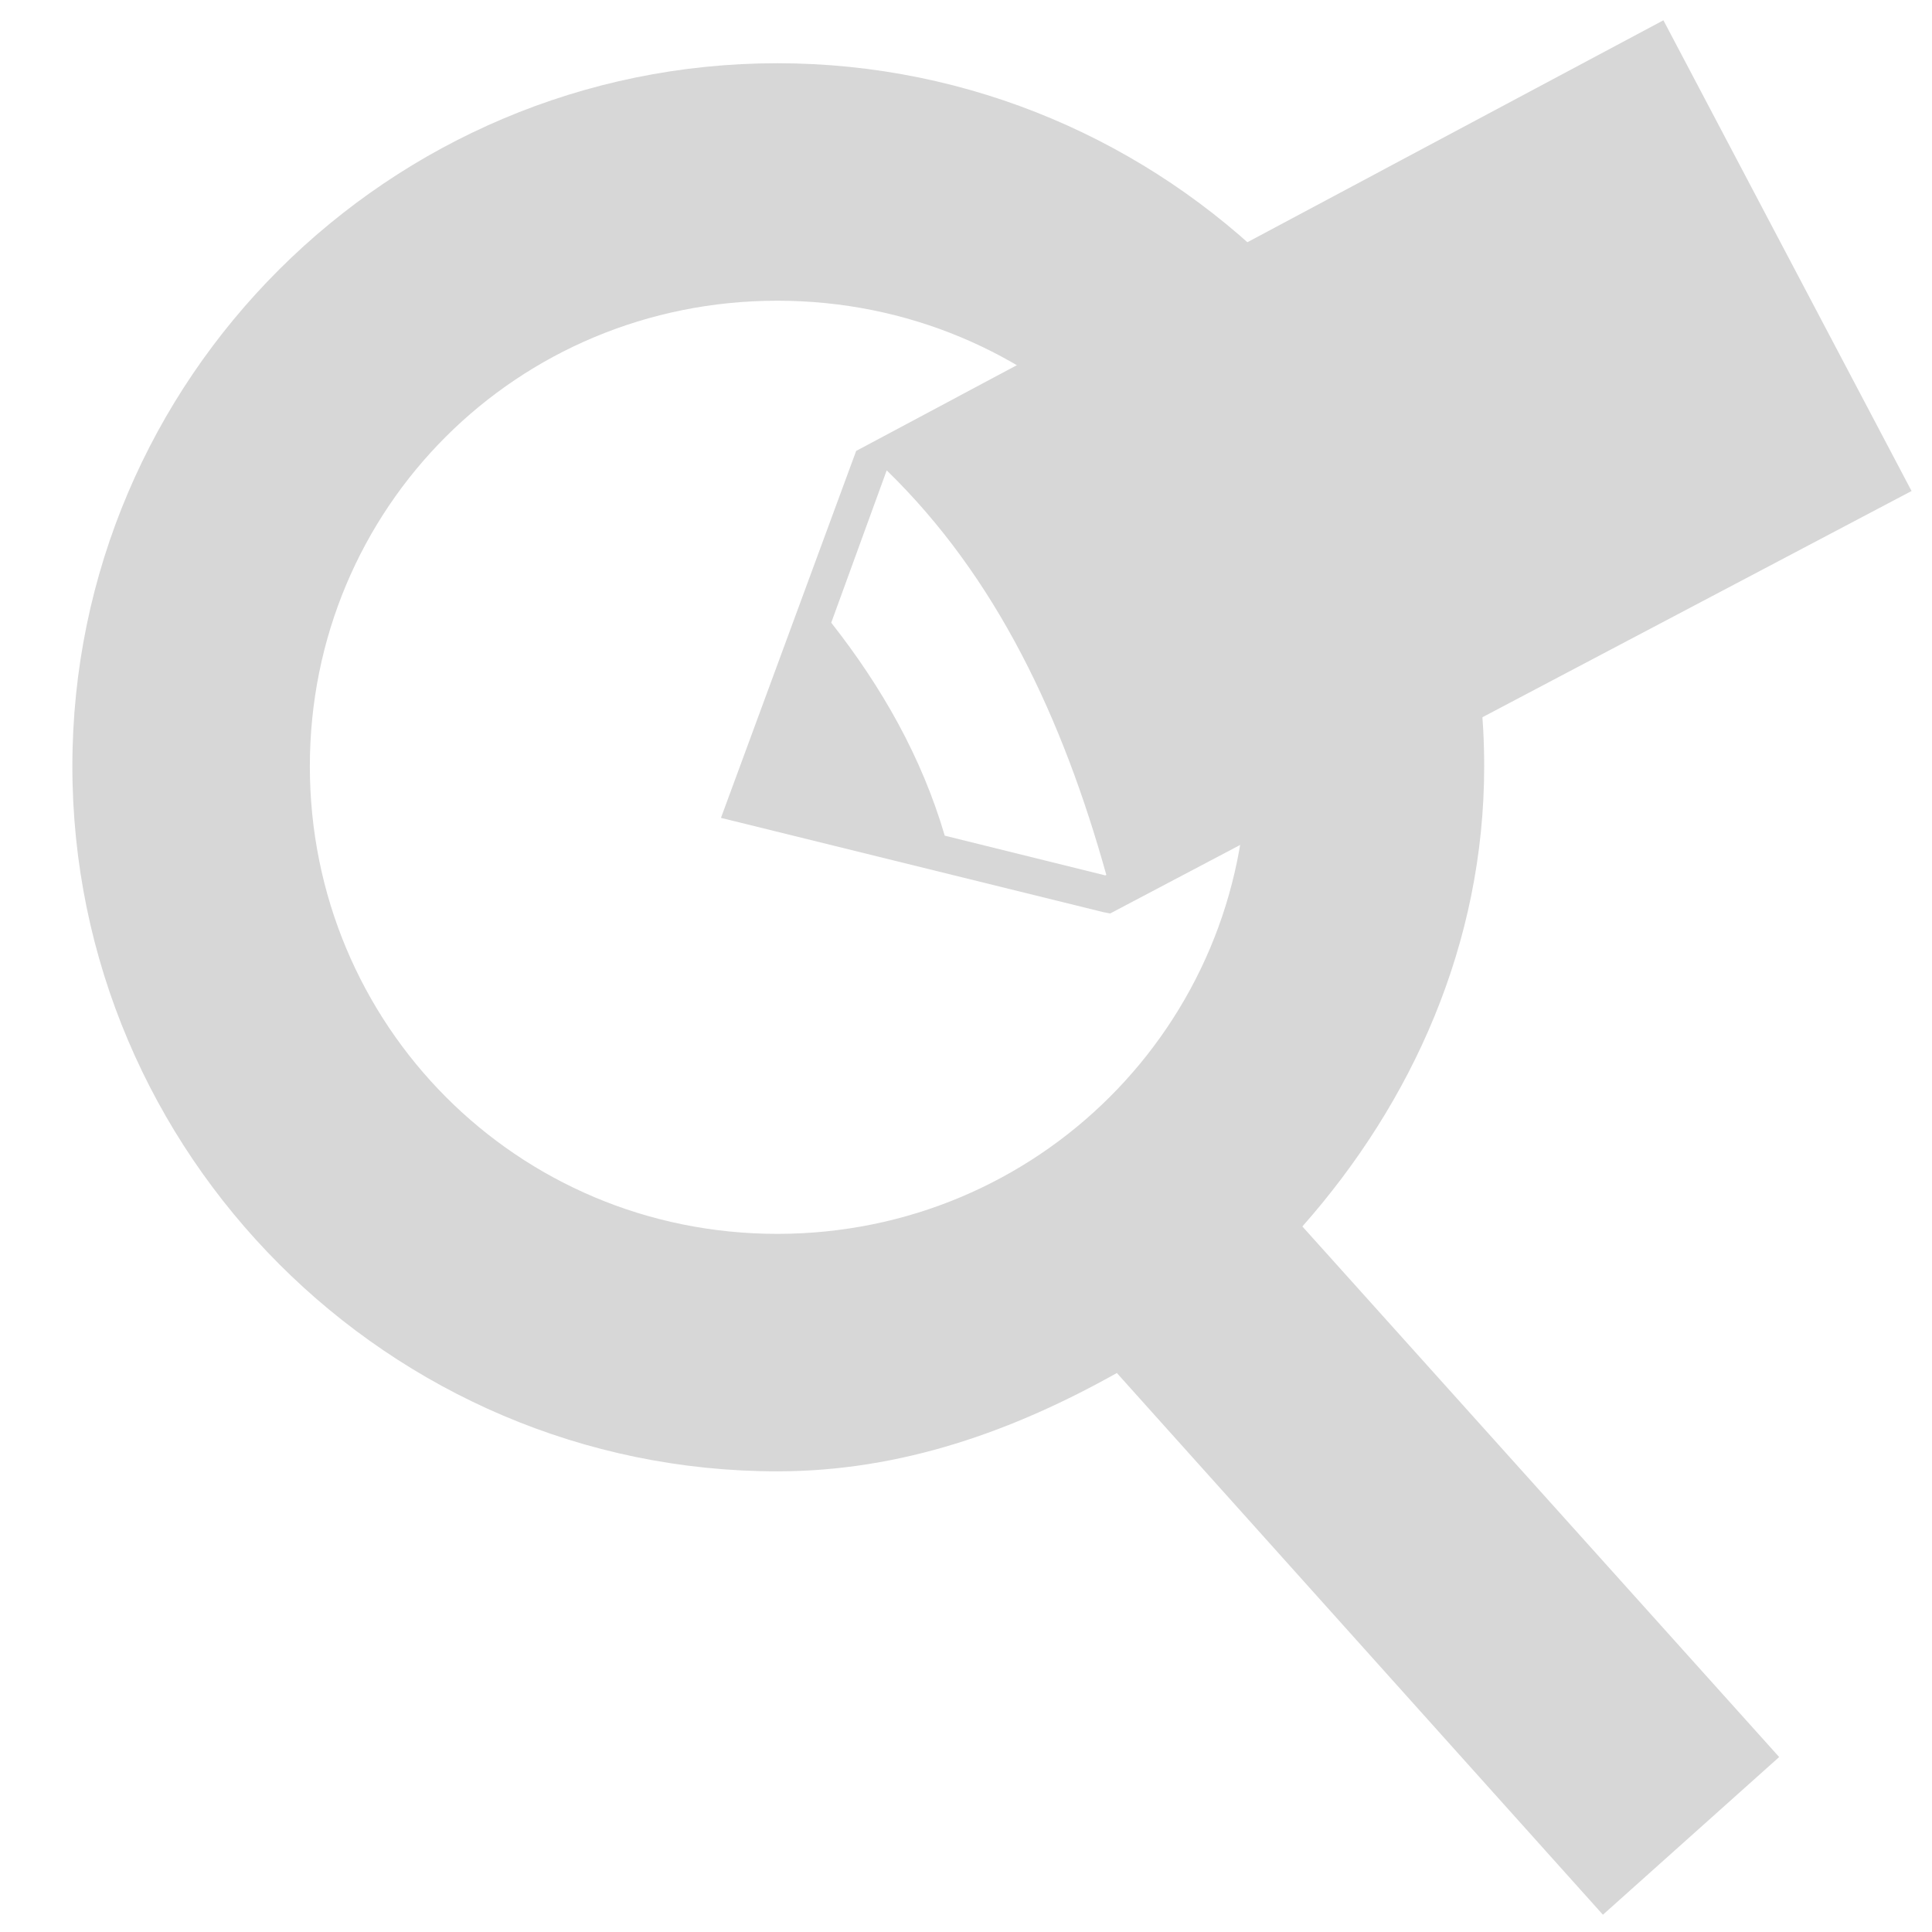 <?xml version="1.0" encoding="UTF-8" standalone="no"?>
<!-- Created with Inkscape (http://www.inkscape.org/) -->

<svg
   xmlns:dc="http://purl.org/dc/elements/1.1/"
   xmlns:cc="http://creativecommons.org/ns#"
   xmlns:rdf="http://www.w3.org/1999/02/22-rdf-syntax-ns#"
   xmlns:svg="http://www.w3.org/2000/svg"
   xmlns="http://www.w3.org/2000/svg"
   xmlns:xlink="http://www.w3.org/1999/xlink"
   xmlns:sodipodi="http://sodipodi.sourceforge.net/DTD/sodipodi-0.dtd"
   xmlns:inkscape="http://www.inkscape.org/namespaces/inkscape"
   width="48px"
   height="48px"
   id="svg2562"
   sodipodi:version="0.32"
   inkscape:version="0.48.2 r9819"
   sodipodi:docname="stock_search-and-replace.svg"
   inkscape:output_extension="org.inkscape.output.svg.inkscape"
   inkscape:export-filename="/home/daz/Pictures/icons/dazzl new/edit-find.png"
   inkscape:export-xdpi="90"
   inkscape:export-ydpi="90"
   version="1.1">
  <defs
     id="defs2564">
    <linearGradient
       id="linearGradient4681">
      <stop
         style="stop-color:#0066ff;stop-opacity:1;"
         offset="0"
         id="stop4683" />
      <stop
         style="stop-color:#000080;stop-opacity:1"
         offset="1"
         id="stop4685" />
    </linearGradient>
    <inkscape:perspective
       sodipodi:type="inkscape:persp3d"
       inkscape:vp_x="0 : 24 : 1"
       inkscape:vp_y="0 : 1000 : 0"
       inkscape:vp_z="48 : 24 : 1"
       inkscape:persp3d-origin="24 : 16 : 1"
       id="perspective2570" />
    <inkscape:perspective
       id="perspective2826"
       inkscape:persp3d-origin="0.5 : 0.33333333 : 1"
       inkscape:vp_z="1 : 0.5 : 1"
       inkscape:vp_y="0 : 1000 : 0"
       inkscape:vp_x="0 : 0.5 : 1"
       sodipodi:type="inkscape:persp3d" />
    <linearGradient
       y2="25.643"
       x2="17.253"
       y1="9.869"
       x1="17.483"
       gradientTransform="matrix(1.501,0,0,1.612,0.409,1.973)"
       gradientUnits="userSpaceOnUse"
       id="linearGradient3051"
       xlink:href="#linearGradient3593"
       inkscape:collect="always" />
    <linearGradient
       y2="26.353"
       x2="31.386"
       y1="26.353"
       x1="17.451"
       gradientTransform="matrix(1.184,0,0,1.529,-2.509,-19.689)"
       gradientUnits="userSpaceOnUse"
       id="linearGradient3048"
       xlink:href="#linearGradient3593"
       inkscape:collect="always" />
    <linearGradient
       y2="227.066"
       x2="216.115"
       y1="198.733"
       x1="193.665"
       gradientTransform="matrix(0.257,0.259,-0.416,0.405,59.994,-128.552)"
       gradientUnits="userSpaceOnUse"
       id="linearGradient3045"
       xlink:href="#linearGradient3593"
       inkscape:collect="always" />
    <linearGradient
       y2="26.353"
       x2="31.386"
       y1="26.353"
       x1="17.451"
       gradientTransform="matrix(1.529,0,0,1.529,-13.331,-14.068)"
       gradientUnits="userSpaceOnUse"
       id="linearGradient3042"
       xlink:href="#linearGradient3593"
       inkscape:collect="always" />
    <linearGradient
       y2="26.353"
       x2="31.386"
       y1="26.353"
       x1="17.451"
       gradientTransform="matrix(1.529,0,0,1.529,-13.331,-8.447)"
       gradientUnits="userSpaceOnUse"
       id="linearGradient3039"
       xlink:href="#linearGradient3593"
       inkscape:collect="always" />
    <linearGradient
       y2="26.353"
       x2="31.386"
       y1="26.353"
       x1="17.451"
       gradientTransform="matrix(1.529,0,0,1.529,-13.331,-2.827)"
       gradientUnits="userSpaceOnUse"
       id="linearGradient3036"
       xlink:href="#linearGradient3593"
       inkscape:collect="always" />
    <inkscape:perspective
       sodipodi:type="inkscape:persp3d"
       inkscape:vp_x="0 : 0.5 : 1"
       inkscape:vp_y="0 : 1000 : 0"
       inkscape:vp_z="1 : 0.5 : 1"
       inkscape:persp3d-origin="0.5 : 0.33333333 : 1"
       id="perspective3018" />
    <linearGradient
       y2="26.353"
       x2="31.386"
       y1="26.353"
       x1="17.451"
       gradientTransform="matrix(1.478,0,0,1.478,-12.09,-0.955)"
       gradientUnits="userSpaceOnUse"
       id="linearGradient2622"
       xlink:href="#linearGradient3593"
       inkscape:collect="always" />
    <linearGradient
       y2="26.353"
       x2="31.386"
       y1="26.353"
       x1="17.451"
       gradientTransform="matrix(1.478,0,0,1.478,-12.09,-6.389)"
       gradientUnits="userSpaceOnUse"
       id="linearGradient2620"
       xlink:href="#linearGradient3593"
       inkscape:collect="always" />
    <linearGradient
       y2="26.353"
       x2="31.386"
       y1="26.353"
       x1="17.451"
       gradientTransform="matrix(1.478,0,0,1.478,-12.09,-11.823)"
       gradientUnits="userSpaceOnUse"
       id="linearGradient2618"
       xlink:href="#linearGradient3593"
       inkscape:collect="always" />
    <linearGradient
       y2="227.066"
       x2="216.115"
       y1="198.733"
       x1="193.665"
       gradientTransform="matrix(0.248,0.25,-0.402,0.391,58.797,-122.499)"
       gradientUnits="userSpaceOnUse"
       id="linearGradient2616"
       xlink:href="#linearGradient3593"
       inkscape:collect="always" />
    <linearGradient
       y2="26.353"
       x2="31.386"
       y1="26.353"
       x1="17.451"
       gradientTransform="matrix(1.145,0,0,1.478,-1.628,-17.257)"
       gradientUnits="userSpaceOnUse"
       id="linearGradient2614"
       xlink:href="#linearGradient3593"
       inkscape:collect="always" />
    <linearGradient
       y2="25.643"
       x2="17.253"
       y1="9.869"
       x1="17.483"
       gradientTransform="matrix(1.451,0,0,1.558,1.194,3.685)"
       gradientUnits="userSpaceOnUse"
       id="linearGradient2612"
       xlink:href="#linearGradient3593"
       inkscape:collect="always" />
    <linearGradient
       y2="25.643"
       x2="17.253"
       y1="9.869"
       x1="17.483"
       gradientTransform="matrix(1.451,0,0,1.558,1.194,3.685)"
       gradientUnits="userSpaceOnUse"
       id="linearGradient4888"
       xlink:href="#linearGradient3593"
       inkscape:collect="always" />
    <linearGradient
       y2="26.353"
       x2="31.386"
       y1="26.353"
       x1="17.451"
       gradientTransform="matrix(1.145,0,0,1.478,-1.628,-17.257)"
       gradientUnits="userSpaceOnUse"
       id="linearGradient4885"
       xlink:href="#linearGradient3593"
       inkscape:collect="always" />
    <linearGradient
       y2="227.066"
       x2="216.115"
       y1="198.733"
       x1="193.665"
       gradientTransform="matrix(0.248,0.25,-0.402,0.391,58.797,-122.499)"
       gradientUnits="userSpaceOnUse"
       id="linearGradient4882"
       xlink:href="#linearGradient3593"
       inkscape:collect="always" />
    <linearGradient
       y2="26.353"
       x2="31.386"
       y1="26.353"
       x1="17.451"
       gradientTransform="matrix(1.478,0,0,1.478,-12.09,-11.823)"
       gradientUnits="userSpaceOnUse"
       id="linearGradient4879"
       xlink:href="#linearGradient3593"
       inkscape:collect="always" />
    <linearGradient
       y2="26.353"
       x2="31.386"
       y1="26.353"
       x1="17.451"
       gradientTransform="matrix(1.478,0,0,1.478,-12.09,-6.389)"
       gradientUnits="userSpaceOnUse"
       id="linearGradient4876"
       xlink:href="#linearGradient3593"
       inkscape:collect="always" />
    <linearGradient
       y2="26.353"
       x2="31.386"
       y1="26.353"
       x1="17.451"
       gradientTransform="matrix(1.478,0,0,1.478,-12.09,-0.955)"
       gradientUnits="userSpaceOnUse"
       id="linearGradient4873"
       xlink:href="#linearGradient3593"
       inkscape:collect="always" />
    <linearGradient
       y2="26.353"
       x2="31.386"
       y1="26.353"
       x1="17.451"
       gradientTransform="translate(-0.418,4.147)"
       gradientUnits="userSpaceOnUse"
       id="linearGradient4870"
       xlink:href="#linearGradient3593"
       inkscape:collect="always" />
    <linearGradient
       y2="26.353"
       x2="31.386"
       y1="26.353"
       x1="17.451"
       gradientTransform="translate(-0.418,1.147)"
       gradientUnits="userSpaceOnUse"
       id="linearGradient4868"
       xlink:href="#linearGradient3593"
       inkscape:collect="always" />
    <linearGradient
       y2="26.353"
       x2="31.386"
       y1="26.353"
       x1="17.451"
       gradientTransform="translate(-0.418,-1.853)"
       gradientUnits="userSpaceOnUse"
       id="linearGradient4866"
       xlink:href="#linearGradient3593"
       inkscape:collect="always" />
    <linearGradient
       y2="227.066"
       x2="216.115"
       y1="198.733"
       x1="193.665"
       gradientTransform="matrix(0.168,0.169,-0.272,0.265,47.447,-76.448)"
       gradientUnits="userSpaceOnUse"
       id="linearGradient4864"
       xlink:href="#linearGradient3593"
       inkscape:collect="always" />
    <linearGradient
       y2="26.353"
       x2="31.386"
       y1="26.353"
       x1="17.451"
       gradientTransform="matrix(0.774,0,0,1,6.66,-4.853)"
       gradientUnits="userSpaceOnUse"
       id="linearGradient4862"
       xlink:href="#linearGradient3593"
       inkscape:collect="always" />
    <linearGradient
       y2="25.643"
       x2="17.253"
       y1="9.869"
       x1="17.483"
       gradientTransform="matrix(0.982,0,0,1.054,8.569,9.316)"
       gradientUnits="userSpaceOnUse"
       id="linearGradient4860"
       xlink:href="#linearGradient3593"
       inkscape:collect="always" />
    <linearGradient
       y2="26.353"
       x2="31.386"
       y1="26.353"
       x1="17.451"
       gradientTransform="translate(-0.418,4.147)"
       gradientUnits="userSpaceOnUse"
       id="linearGradient4840"
       xlink:href="#linearGradient3593"
       inkscape:collect="always" />
    <linearGradient
       y2="26.353"
       x2="31.386"
       y1="26.353"
       x1="17.451"
       gradientTransform="translate(-0.418,1.147)"
       gradientUnits="userSpaceOnUse"
       id="linearGradient4838"
       xlink:href="#linearGradient3593"
       inkscape:collect="always" />
    <linearGradient
       y2="26.353"
       x2="31.386"
       y1="26.353"
       x1="17.451"
       gradientTransform="translate(-0.418,-1.853)"
       gradientUnits="userSpaceOnUse"
       id="linearGradient4836"
       xlink:href="#linearGradient3593"
       inkscape:collect="always" />
    <linearGradient
       y2="227.066"
       x2="216.115"
       y1="198.733"
       x1="193.665"
       gradientTransform="matrix(0.168,0.169,-0.272,0.265,47.447,-76.448)"
       gradientUnits="userSpaceOnUse"
       id="linearGradient4834"
       xlink:href="#linearGradient3593"
       inkscape:collect="always" />
    <linearGradient
       y2="26.353"
       x2="31.386"
       y1="26.353"
       x1="17.451"
       gradientTransform="matrix(0.774,0,0,1,6.66,-4.853)"
       gradientUnits="userSpaceOnUse"
       id="linearGradient4832"
       xlink:href="#linearGradient3593"
       inkscape:collect="always" />
    <linearGradient
       y2="25.643"
       x2="17.253"
       y1="9.869"
       x1="17.483"
       gradientTransform="matrix(0.982,0,0,1.054,8.569,9.316)"
       gradientUnits="userSpaceOnUse"
       id="linearGradient4830"
       xlink:href="#linearGradient3593"
       inkscape:collect="always" />
    <linearGradient
       y2="26.353"
       x2="31.386"
       y1="26.353"
       x1="17.451"
       gradientTransform="translate(-0.418,-1.853)"
       gradientUnits="userSpaceOnUse"
       id="linearGradient2914"
       xlink:href="#linearGradient3593"
       inkscape:collect="always" />
    <linearGradient
       y2="26.353"
       x2="31.386"
       y1="26.353"
       x1="17.451"
       gradientTransform="matrix(0.774,0,0,1,6.66,-4.853)"
       gradientUnits="userSpaceOnUse"
       id="linearGradient2912"
       xlink:href="#linearGradient3593"
       inkscape:collect="always" />
    <linearGradient
       y2="26.353"
       x2="31.386"
       y1="26.353"
       x1="17.451"
       gradientTransform="translate(-0.418,4.147)"
       gradientUnits="userSpaceOnUse"
       id="linearGradient2908"
       xlink:href="#linearGradient3593"
       inkscape:collect="always" />
    <linearGradient
       y2="26.353"
       x2="31.386"
       y1="26.353"
       x1="17.451"
       gradientTransform="translate(-0.418,1.147)"
       gradientUnits="userSpaceOnUse"
       id="linearGradient2904"
       xlink:href="#linearGradient3593"
       inkscape:collect="always" />
    <linearGradient
       y2="26.353"
       x2="31.386"
       y1="26.353"
       x1="17.451"
       gradientTransform="translate(-0.418,-0.853)"
       gradientUnits="userSpaceOnUse"
       id="linearGradient2900"
       xlink:href="#linearGradient3593"
       inkscape:collect="always" />
    <linearGradient
       y2="26.353"
       x2="31.386"
       y1="26.353"
       x1="17.451"
       gradientTransform="translate(-0.418,-0.853)"
       gradientUnits="userSpaceOnUse"
       id="linearGradient2896"
       xlink:href="#linearGradient3593"
       inkscape:collect="always" />
    <linearGradient
       y2="26.353"
       x2="31.386"
       y1="26.353"
       x1="17.451"
       gradientTransform="translate(-0.418,-0.853)"
       gradientUnits="userSpaceOnUse"
       id="linearGradient2850"
       xlink:href="#linearGradient3593"
       inkscape:collect="always" />
    <linearGradient
       gradientUnits="userSpaceOnUse"
       y2="461.236"
       x2="-10.375"
       y1="446.164"
       x1="-10.471"
       id="linearGradient3780"
       xlink:href="#linearGradient3593"
       inkscape:collect="always" />
    <inkscape:perspective
       id="perspective2570-3"
       inkscape:persp3d-origin="24 : 16 : 1"
       inkscape:vp_z="48 : 24 : 1"
       inkscape:vp_y="0 : 1000 : 0"
       inkscape:vp_x="0 : 24 : 1"
       sodipodi:type="inkscape:persp3d" />
    <linearGradient
       id="linearGradient3593"
       inkscape:collect="always">
      <stop
         id="stop3595"
         offset="0"
         style="stop-color:#3ab1d5;stop-opacity:1;" />
      <stop
         id="stop3597"
         offset="1"
         style="stop-color:#287a93;stop-opacity:1" />
    </linearGradient>
    <linearGradient
       y2="97.833"
       x2="86.279"
       y1="88.729"
       x1="83.174"
       gradientTransform="matrix(1.943,0,0,1.931,-137.567,-153.489)"
       gradientUnits="userSpaceOnUse"
       id="linearGradient3973"
       xlink:href="#linearGradient3593"
       inkscape:collect="always" />
    <linearGradient
       id="linearGradient4681-7">
      <stop
         id="stop4683-6"
         offset="0"
         style="stop-color:#0066ff;stop-opacity:1;" />
      <stop
         id="stop4685-7"
         offset="1"
         style="stop-color:#000080;stop-opacity:1" />
    </linearGradient>
    <linearGradient
       y2="227.066"
       x2="216.115"
       y1="198.733"
       x1="193.665"
       gradientTransform="matrix(0.168,0.169,-0.272,0.265,47.447,-76.448)"
       gradientUnits="userSpaceOnUse"
       id="linearGradient2615"
       xlink:href="#linearGradient3593"
       inkscape:collect="always" />
    <linearGradient
       y2="25.643"
       x2="17.253"
       y1="9.869"
       x1="17.483"
       gradientTransform="matrix(0.982,0,0,1.054,8.569,9.316)"
       gradientUnits="userSpaceOnUse"
       id="linearGradient3478"
       xlink:href="#linearGradient3593"
       inkscape:collect="always" />
    <linearGradient
       y2="461.236"
       x2="-10.375"
       y1="446.164"
       x1="-10.471"
       gradientUnits="userSpaceOnUse"
       id="linearGradient2540"
       xlink:href="#linearGradient3593"
       inkscape:collect="always" />
  </defs>
  <sodipodi:namedview
     id="base"
     pagecolor="#ffffff"
     bordercolor="#666666"
     borderopacity="1.0"
     inkscape:pageopacity="0.0"
     inkscape:pageshadow="2"
     inkscape:zoom="7"
     inkscape:cx="21.34918"
     inkscape:cy="35.428571"
     inkscape:current-layer="layer1"
     showgrid="true"
     inkscape:grid-bbox="true"
     inkscape:document-units="px"
     inkscape:window-width="1280"
     inkscape:window-height="932"
     inkscape:window-x="0"
     inkscape:window-y="25"
     inkscape:window-maximized="1" />
  <g
     id="layer1"
     inkscape:label="Layer 1"
     inkscape:groupmode="layer">
    <g
       id="g3045"
       style="fill:#d7d7d7;fill-opacity:1">
      <path
         id="path7098"
         d="m 19.313,1.571 c -9.652,0 -17.515,7.843 -17.515,17.469 0,9.626 7.863,17.515 17.515,17.515 3.104,0 5.897,-1.02 8.435,-2.443 l 12.076,13.459 4.379,-3.918 -11.846,-13.182 c 2.725,-3.081 4.517,-7.022 4.517,-11.431 0,-9.626 -7.909,-17.469 -17.561,-17.469 z m 0,5.9 c 6.476,0 11.661,5.153 11.661,11.569 -10e-7,6.417 -5.185,11.615 -11.661,11.615 -6.476,0 -11.615,-5.199 -11.615,-11.615 0,-6.417 5.139,-11.569 11.615,-11.569 z"
         style="fill:#d7d7d7;fill-opacity:1;stroke:none" />
      <path
         sodipodi:nodetypes="ccccccccccccc"
         id="path3094"
         d="m 41.327,0.504 -20.056,10.699 -3.359,9.117 9.495,2.341 0.175,0.034 L 47.492,12.199 41.327,0.504 z M 27.486,21.736 l -0.025,0.013 -3.989,-0.987 C 22.897,18.805 21.908,17.069 20.652,15.471 l 1.378,-3.785 c 2.731,2.656 4.366,6.146 5.456,10.05 z"
         style="font-size:medium;font-style:normal;font-variant:normal;font-weight:normal;font-stretch:normal;text-indent:0;text-align:start;text-decoration:none;line-height:normal;letter-spacing:normal;word-spacing:normal;text-transform:none;direction:ltr;block-progression:tb;writing-mode:lr-tb;text-anchor:start;color:#000000;fill:#d7d7d7;fill-opacity:1;fill-rule:evenodd;stroke:none;stroke-width:0.983;marker:none;visibility:visible;display:inline;overflow:visible;enable-background:accumulate;font-family:Andale Mono;-inkscape-font-specification:Andale Mono"
         inkscape:connector-curvature="0" />
    </g>
  </g>
</svg>
